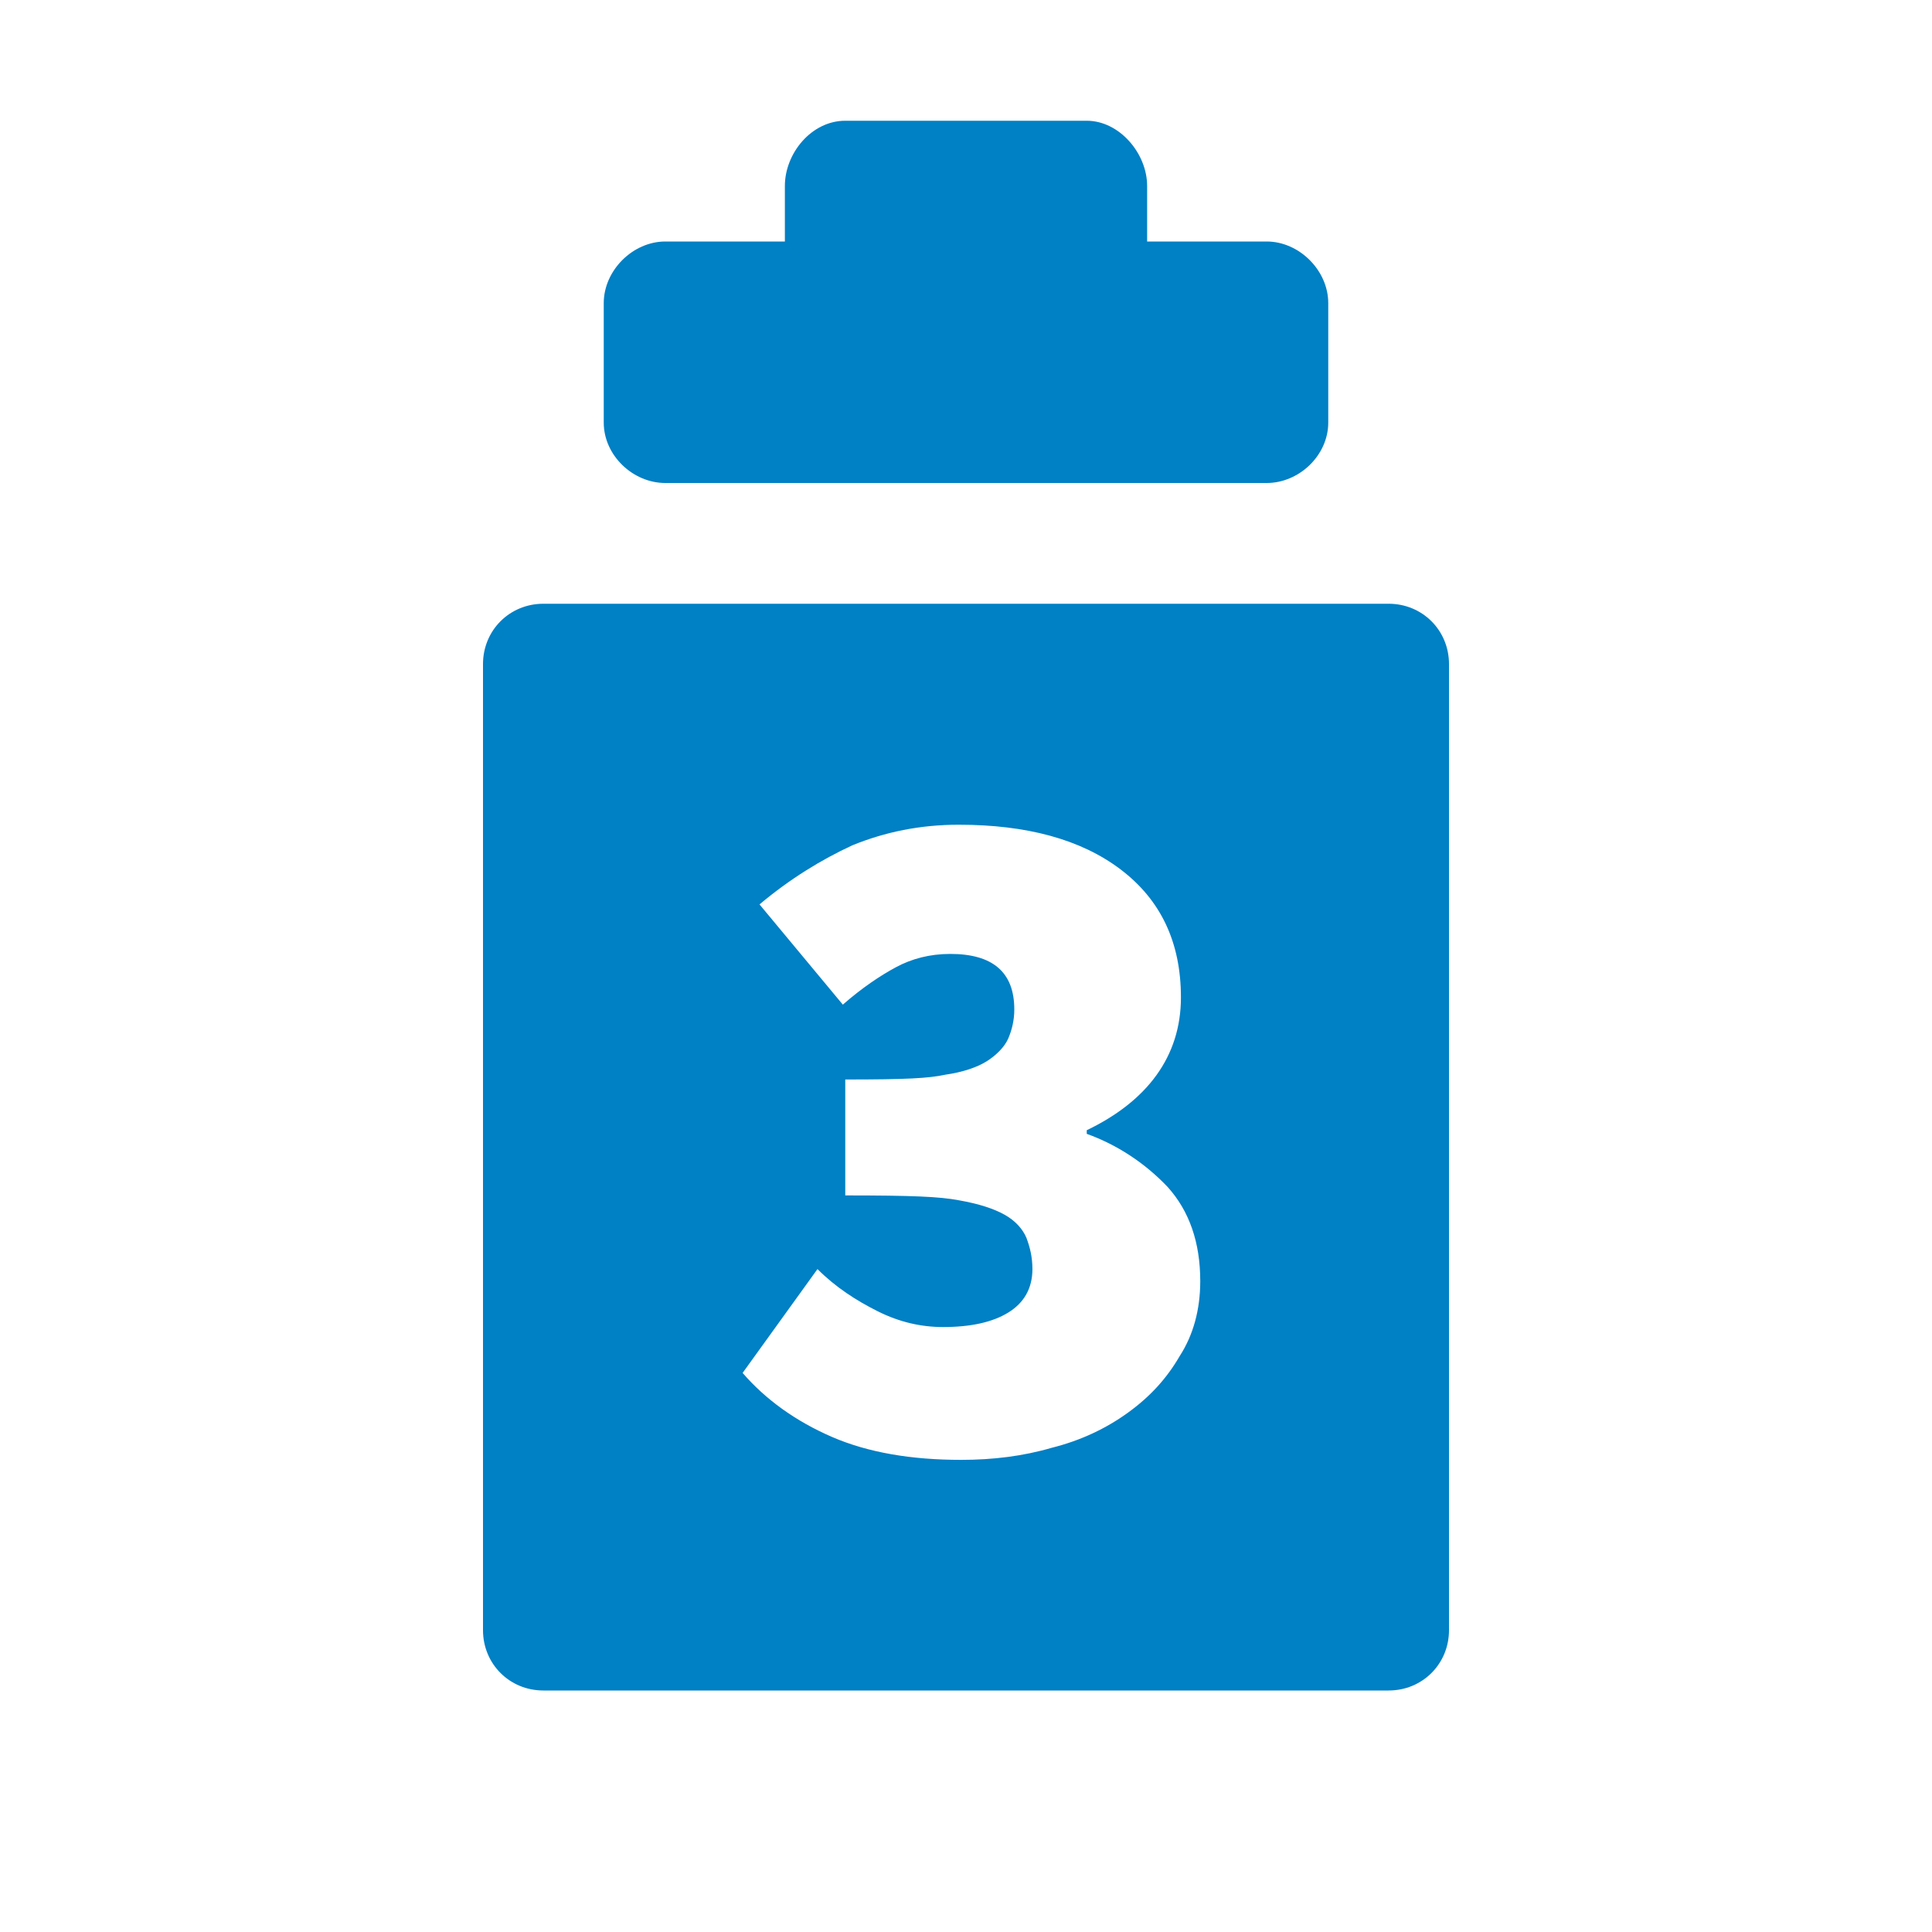 <svg xmlns="http://www.w3.org/2000/svg" viewBox="0 0 16 16" width="16" height="16">
<cis-name>clipboard-three</cis-name>
<cis-semantic>primary</cis-semantic>
<path fill="#0080C5" d="M5,3.5V2.51C5,2.24,5.24,2,5.51,2H6.5V1.54C6.5,1.27,6.72,1,7,1h2c0.27,0,0.5,0.27,0.5,0.54V2h0.99
	C10.76,2,11,2.24,11,2.51V3.5C11,3.77,10.76,4,10.49,4H5.51C5.24,4,5,3.77,5,3.5z M12,5.5v8c0,0.28-0.22,0.5-0.5,0.5h-7
	C4.22,14,4,13.78,4,13.5v-8C4,5.22,4.22,5,4.5,5h7C11.78,5,12,5.22,12,5.5z M9.94,10.61c0-0.32-0.09-0.58-0.27-0.78
	C9.48,9.63,9.25,9.48,9,9.39V9.36c0.5-0.24,0.78-0.61,0.78-1.1c0-0.46-0.17-0.81-0.5-1.06S8.5,6.83,7.94,6.83
	C7.62,6.83,7.33,6.89,7.06,7C6.8,7.12,6.54,7.28,6.29,7.49l0.69,0.83c0.16-0.14,0.31-0.24,0.44-0.31S7.7,7.9,7.87,7.9
	c0.35,0,0.53,0.15,0.53,0.46c0,0.09-0.02,0.17-0.05,0.24S8.25,8.74,8.17,8.79S7.97,8.88,7.83,8.9C7.69,8.93,7.51,8.94,7,8.94V9.9
	c0.56,0,0.78,0.01,0.94,0.04c0.17,0.03,0.29,0.07,0.38,0.12c0.09,0.05,0.15,0.12,0.18,0.19c0.03,0.08,0.05,0.16,0.05,0.26
	c0,0.16-0.07,0.28-0.2,0.36s-0.31,0.12-0.54,0.12c-0.18,0-0.36-0.04-0.54-0.13c-0.18-0.09-0.35-0.2-0.5-0.35l-0.62,0.86
	c0.19,0.22,0.44,0.4,0.74,0.53s0.66,0.19,1.07,0.19c0.26,0,0.51-0.03,0.75-0.1c0.24-0.06,0.45-0.16,0.63-0.29s0.32-0.28,0.43-0.47
	C9.88,11.06,9.94,10.85,9.94,10.61z"/>
</svg>

